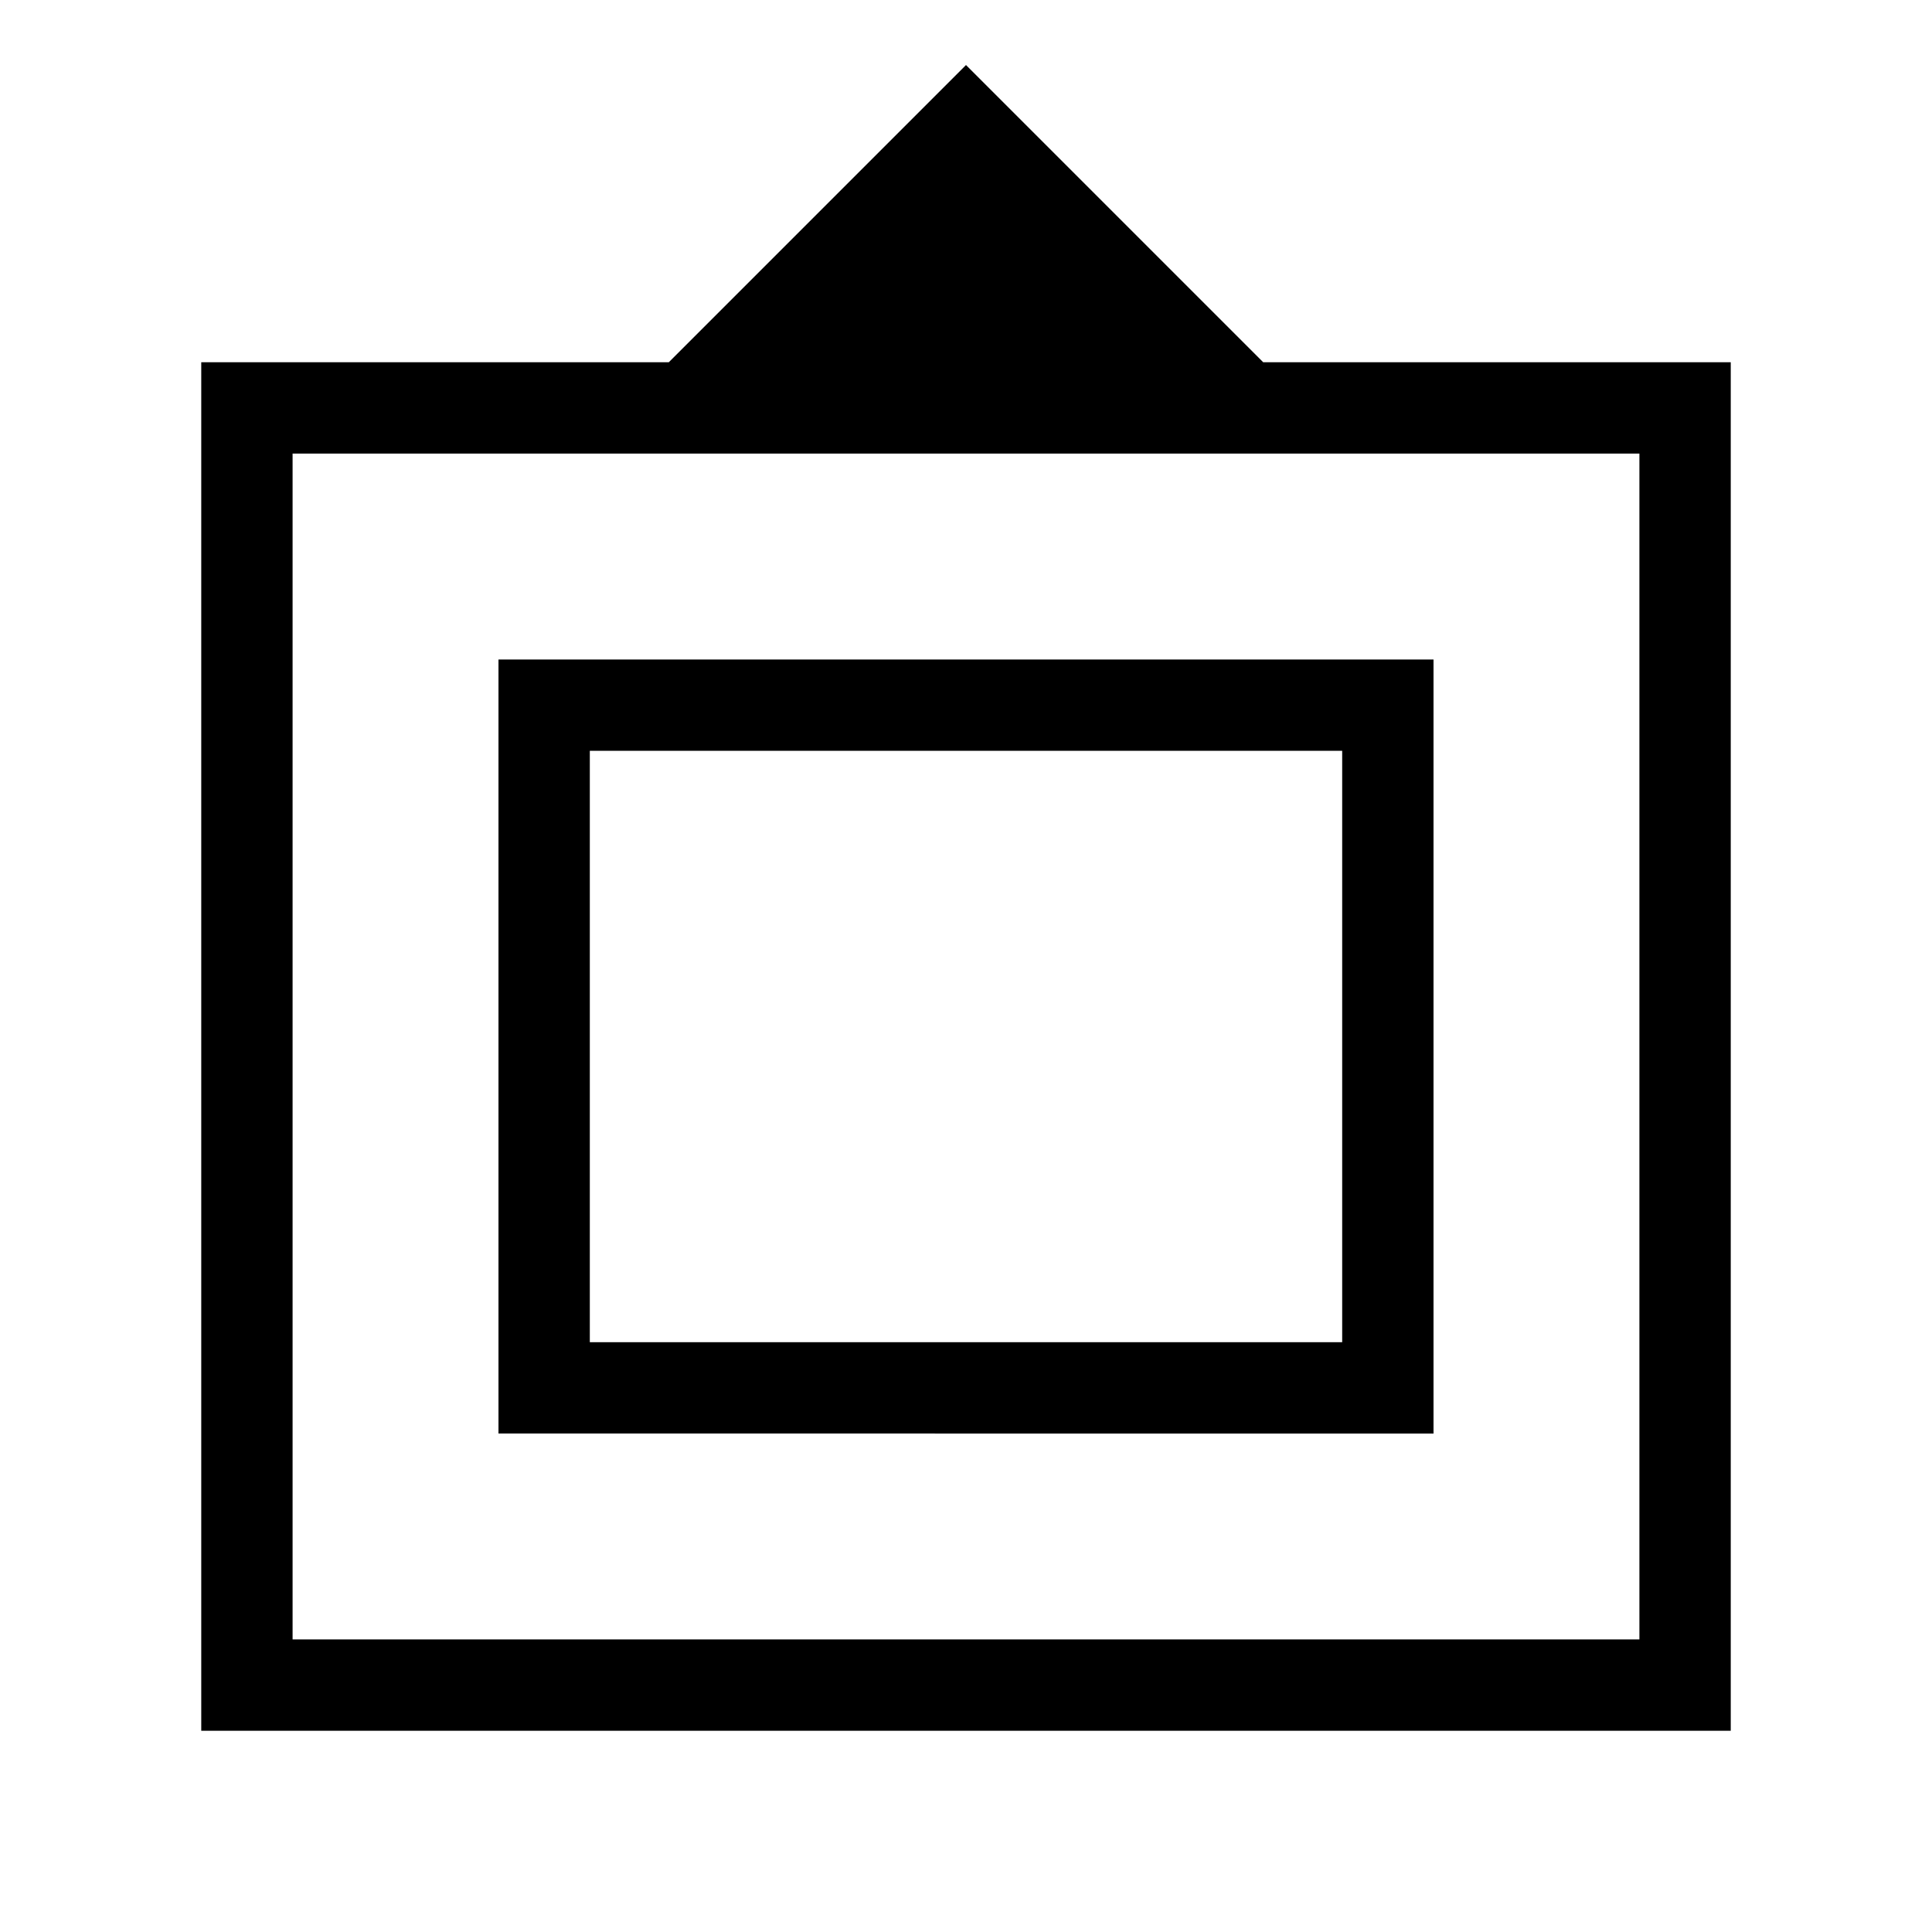 <svg xmlns="http://www.w3.org/2000/svg" width="48" height="48" viewBox="0 -960 960 960"><path d="M100.001-100.001v-679.998h232.308L480-927.69l147.691 147.691h232.308v679.998H100.001Zm45.384-45.384h669.23v-589.23h-669.23v589.23Zm102.308-102.308v-384.614h464.614v384.614H247.693Zm45.383-45.383h373.848v-293.848H293.076v293.848ZM480-439.385Z"/></svg>